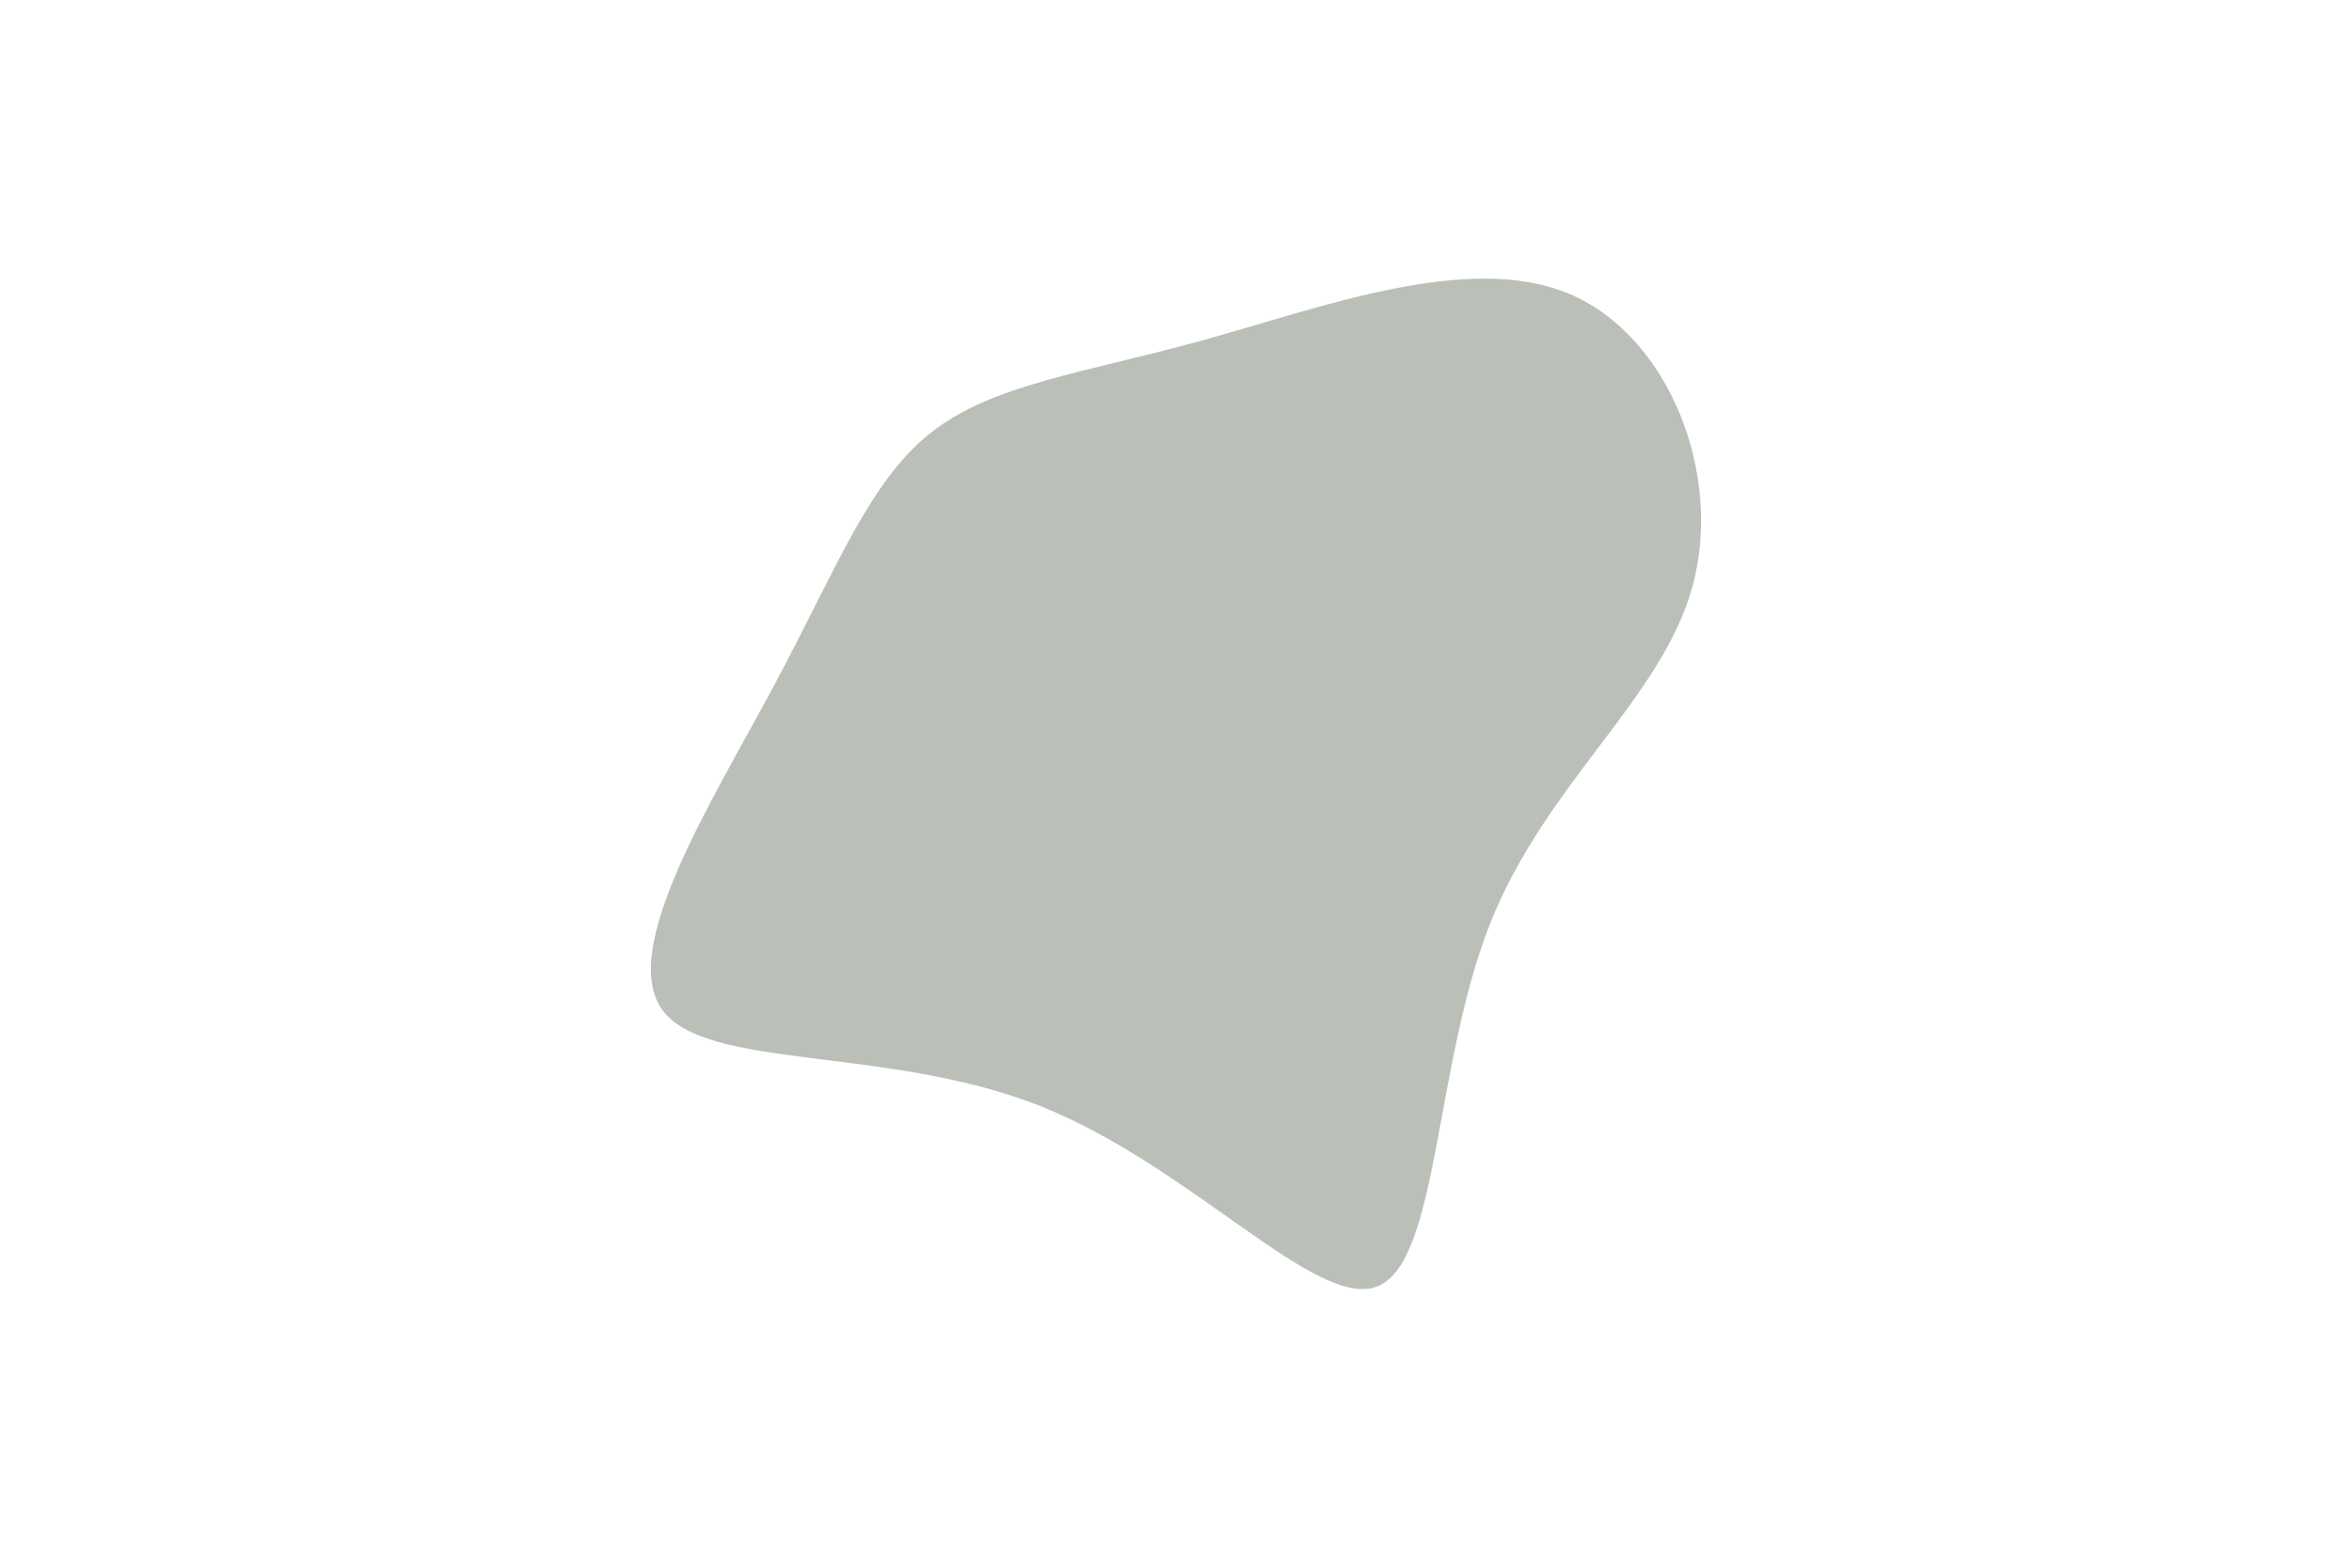 <svg id="visual" viewBox="0 0 900 600" width="900" height="600" xmlns="http://www.w3.org/2000/svg" xmlns:xlink="http://www.w3.org/1999/xlink" version="1.1"><g transform="translate(449.676 275.821)"><path d="M150.7 -163.4C189.1 -147.3 209.8 -94 197.9 -51.2C186.1 -8.3 141.8 24 120.5 77.7C99.2 131.5 100.9 206.7 77.7 216.4C54.5 226.2 6.4 170.4 -52.1 147.3C-110.7 124.3 -179.6 133.9 -196.3 110.6C-213 87.3 -177.4 31.2 -153.4 -13.6C-129.5 -58.3 -117.1 -91.6 -93.5 -110.2C-69.8 -128.9 -34.9 -133 10.6 -145.6C56.1 -158.2 112.3 -179.5 150.7 -163.4" fill="#BAC0B8"></path></g></svg>